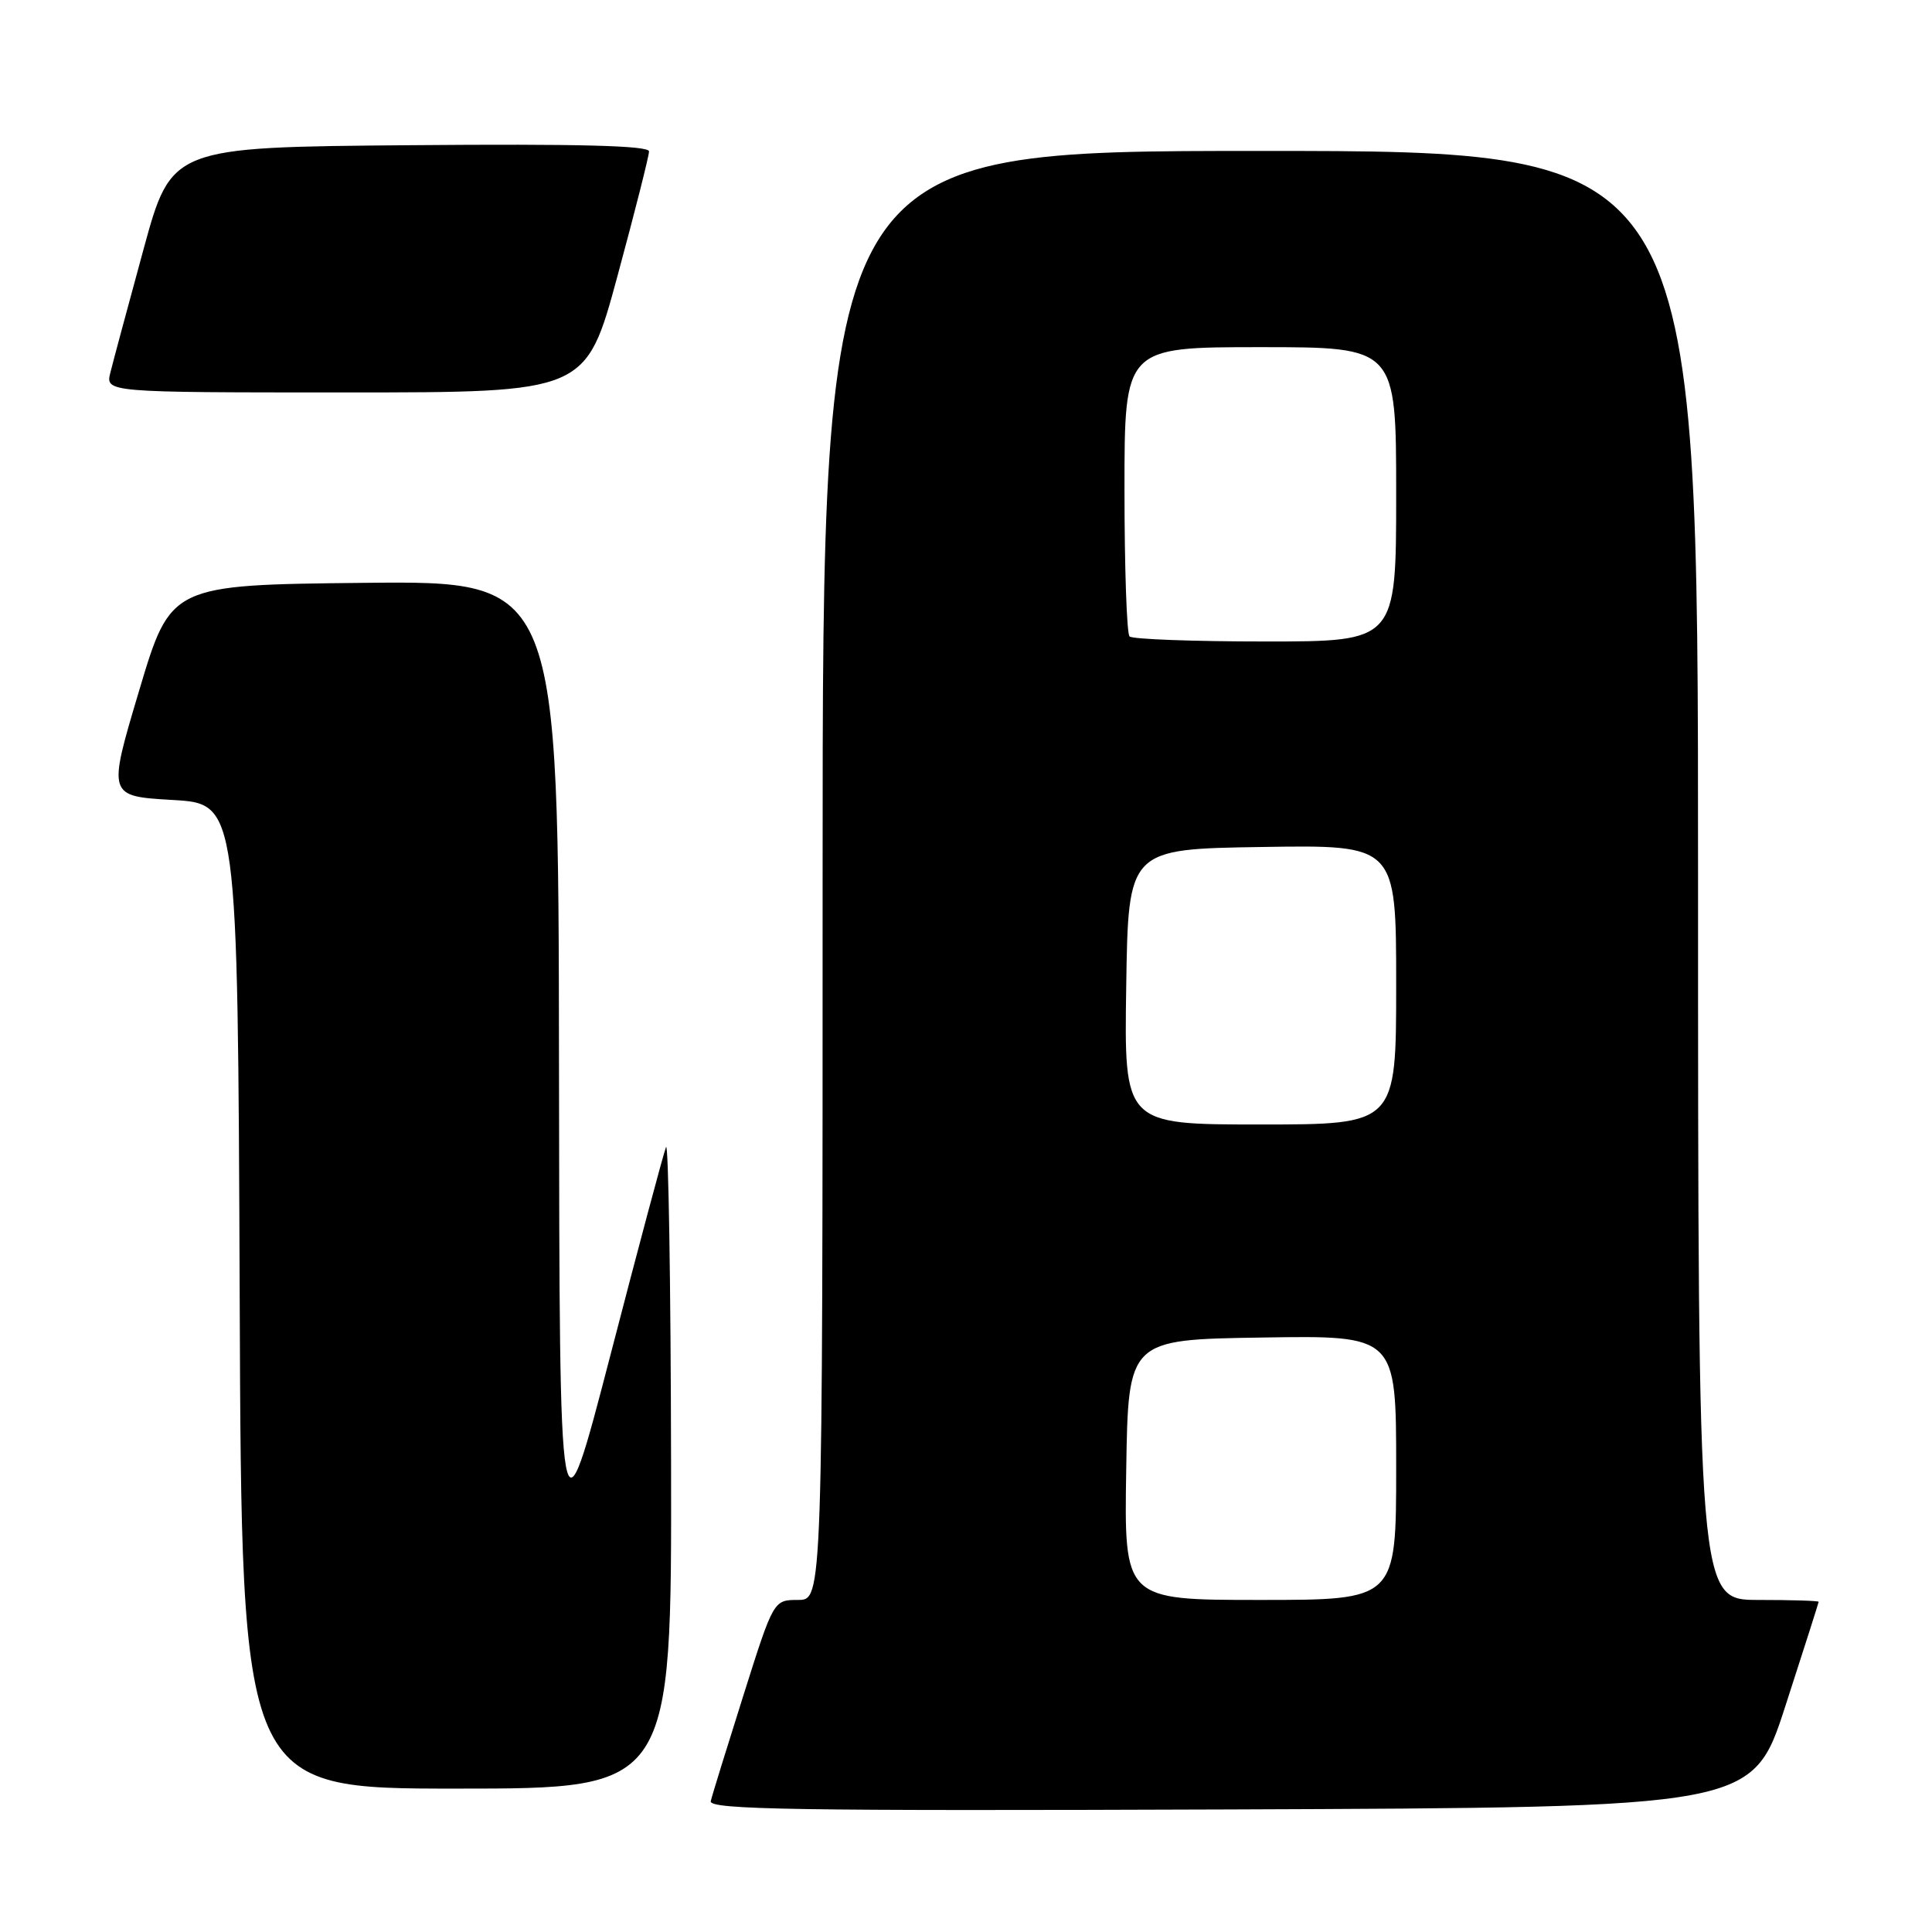 <?xml version="1.0" encoding="UTF-8" standalone="no"?>
<!DOCTYPE svg PUBLIC "-//W3C//DTD SVG 1.1//EN" "http://www.w3.org/Graphics/SVG/1.1/DTD/svg11.dtd" >
<svg xmlns="http://www.w3.org/2000/svg" xmlns:xlink="http://www.w3.org/1999/xlink" version="1.1" viewBox="0 0 256 256">
 <g >
 <path fill="currentColor"
d=" M 236.59 226.00 C 239.00 218.57 240.97 212.39 240.98 212.25 C 240.99 212.11 237.40 212.00 233.00 212.00 C 225.00 212.00 225.00 212.00 225.00 116.00 C 225.00 20.00 225.00 20.00 167.00 20.00 C 109.00 20.00 109.00 20.00 109.00 116.00 C 109.00 212.00 109.00 212.00 105.75 212.00 C 102.50 212.00 102.50 212.00 98.50 224.66 C 96.30 231.62 94.35 237.92 94.18 238.66 C 93.90 239.79 105.39 239.97 163.04 239.76 C 232.23 239.50 232.23 239.50 236.59 226.00 Z  M 88.92 193.75 C 88.88 169.96 88.57 151.18 88.25 152.00 C 87.92 152.82 84.61 165.20 80.90 179.50 C 74.14 205.50 74.14 205.50 74.07 141.23 C 74.00 76.97 74.00 76.97 48.31 77.23 C 22.62 77.50 22.62 77.50 18.44 91.50 C 14.26 105.50 14.26 105.50 22.88 106.00 C 31.50 106.50 31.50 106.50 31.76 171.75 C 32.01 237.00 32.01 237.00 60.51 237.00 C 89.00 237.00 89.00 237.00 88.92 193.75 Z  M 81.82 36.57 C 84.12 28.08 86.00 20.65 86.00 20.06 C 86.00 19.29 76.60 19.05 54.36 19.24 C 22.71 19.50 22.71 19.50 19.00 33.10 C 16.96 40.58 14.99 47.89 14.63 49.35 C 13.96 52.00 13.96 52.00 45.80 52.00 C 77.64 52.00 77.64 52.00 81.82 36.57 Z  M 149.23 194.75 C 149.50 177.50 149.50 177.50 167.25 177.23 C 185.00 176.95 185.00 176.95 185.00 194.48 C 185.00 212.00 185.00 212.00 166.98 212.00 C 148.95 212.00 148.95 212.00 149.23 194.75 Z  M 149.23 130.75 C 149.50 112.50 149.50 112.50 167.25 112.23 C 185.00 111.95 185.00 111.95 185.00 130.48 C 185.00 149.00 185.00 149.00 166.98 149.00 C 148.95 149.00 148.95 149.00 149.23 130.75 Z  M 149.67 84.33 C 149.30 83.97 149.00 75.19 149.00 64.83 C 149.00 46.00 149.00 46.00 167.00 46.00 C 185.00 46.00 185.00 46.00 185.00 65.50 C 185.00 85.00 185.00 85.00 167.67 85.00 C 158.13 85.00 150.03 84.70 149.67 84.33 Z "/>
</g>
</svg>
